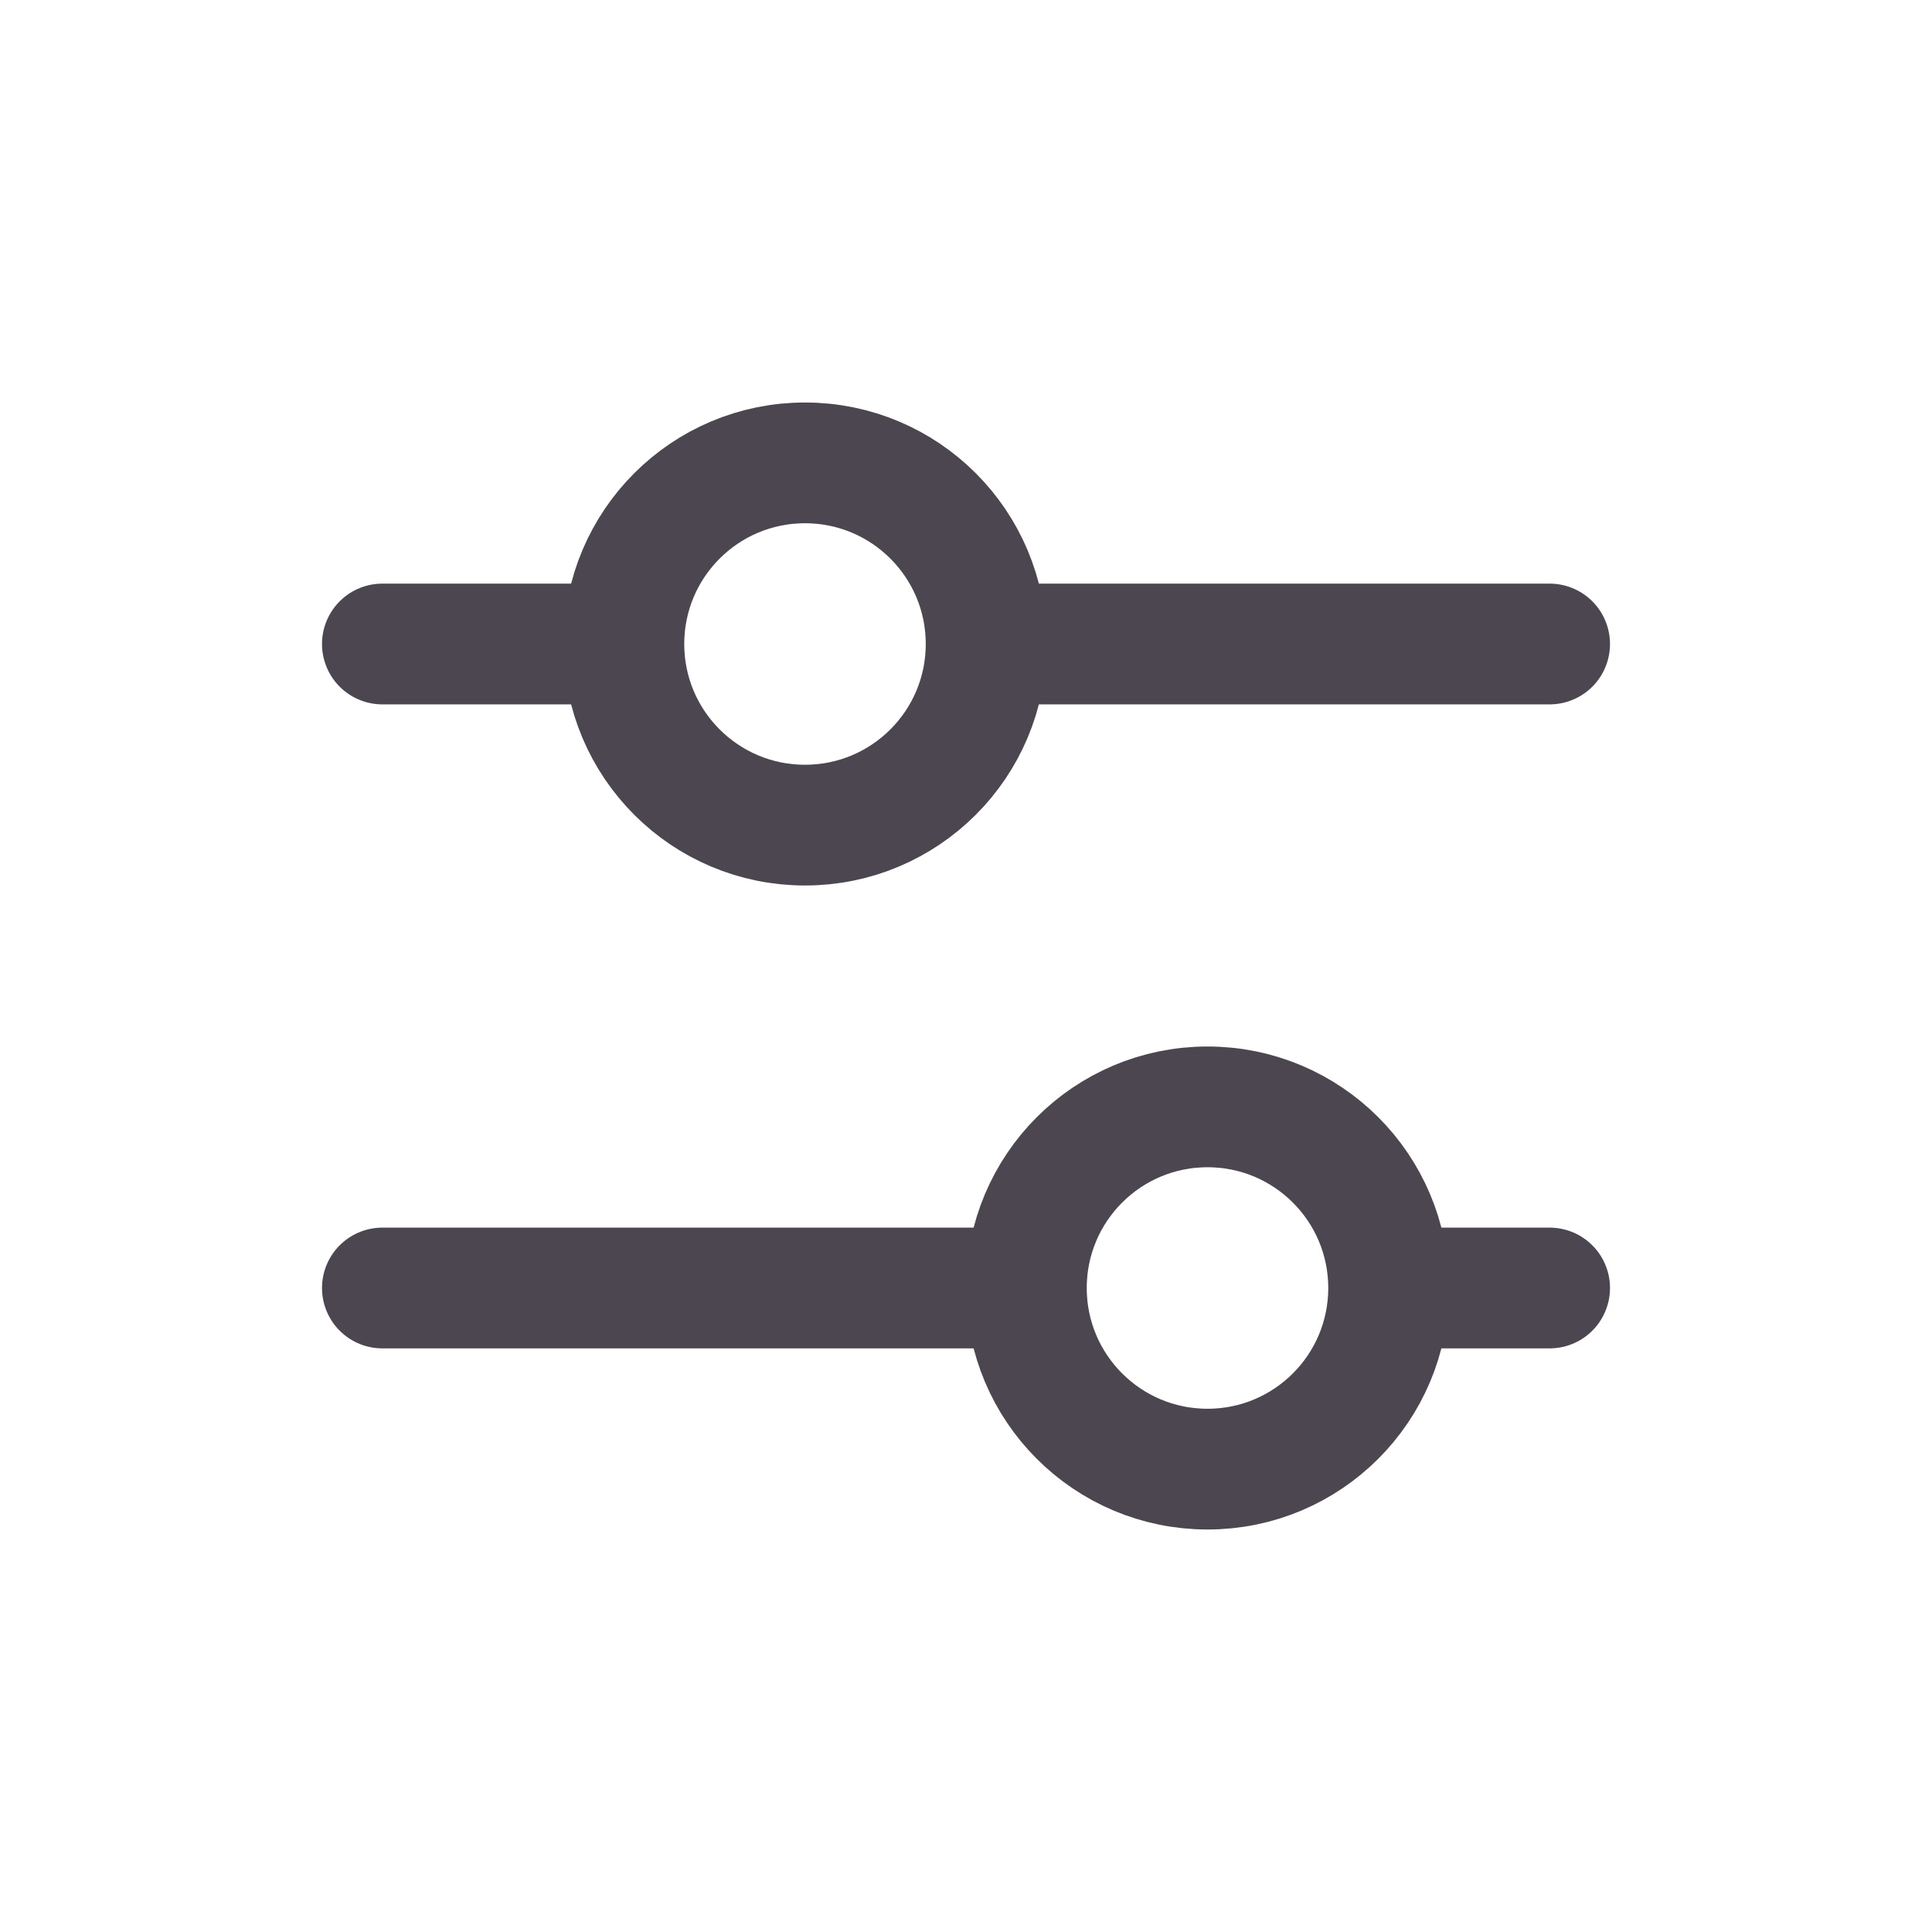 <svg width="24" height="24" viewBox="0 0 24 24" fill="none" xmlns="http://www.w3.org/2000/svg">
<path d="M4.75 8H7.25" stroke="#4B464F" stroke-width="1.5" stroke-linecap="round" stroke-linejoin="round"/>
<path d="M12.75 8H19.25" stroke="#4B464F" stroke-width="1.5" stroke-linecap="round" stroke-linejoin="round"/>
<path d="M4.75 16H12.25" stroke="#4B464F" stroke-width="1.5" stroke-linecap="round" stroke-linejoin="round"/>
<path d="M17.75 16H19.25" stroke="#4B464F" stroke-width="1.5" stroke-linecap="round" stroke-linejoin="round"/>
<path d="M10 10.25C11.243 10.25 12.25 9.243 12.25 8C12.25 6.757 11.243 5.75 10 5.75C8.757 5.75 7.75 6.757 7.75 8C7.75 9.243 8.757 10.25 10 10.25Z" stroke="#4B464F" stroke-width="1.5" stroke-linecap="round" stroke-linejoin="round"/>
<path d="M15 18.25C16.243 18.25 17.25 17.243 17.25 16C17.25 14.757 16.243 13.75 15 13.75C13.757 13.75 12.75 14.757 12.75 16C12.75 17.243 13.757 18.25 15 18.25Z" stroke="#4B464F" stroke-width="1.5" stroke-linecap="round" stroke-linejoin="round"/>
</svg>
